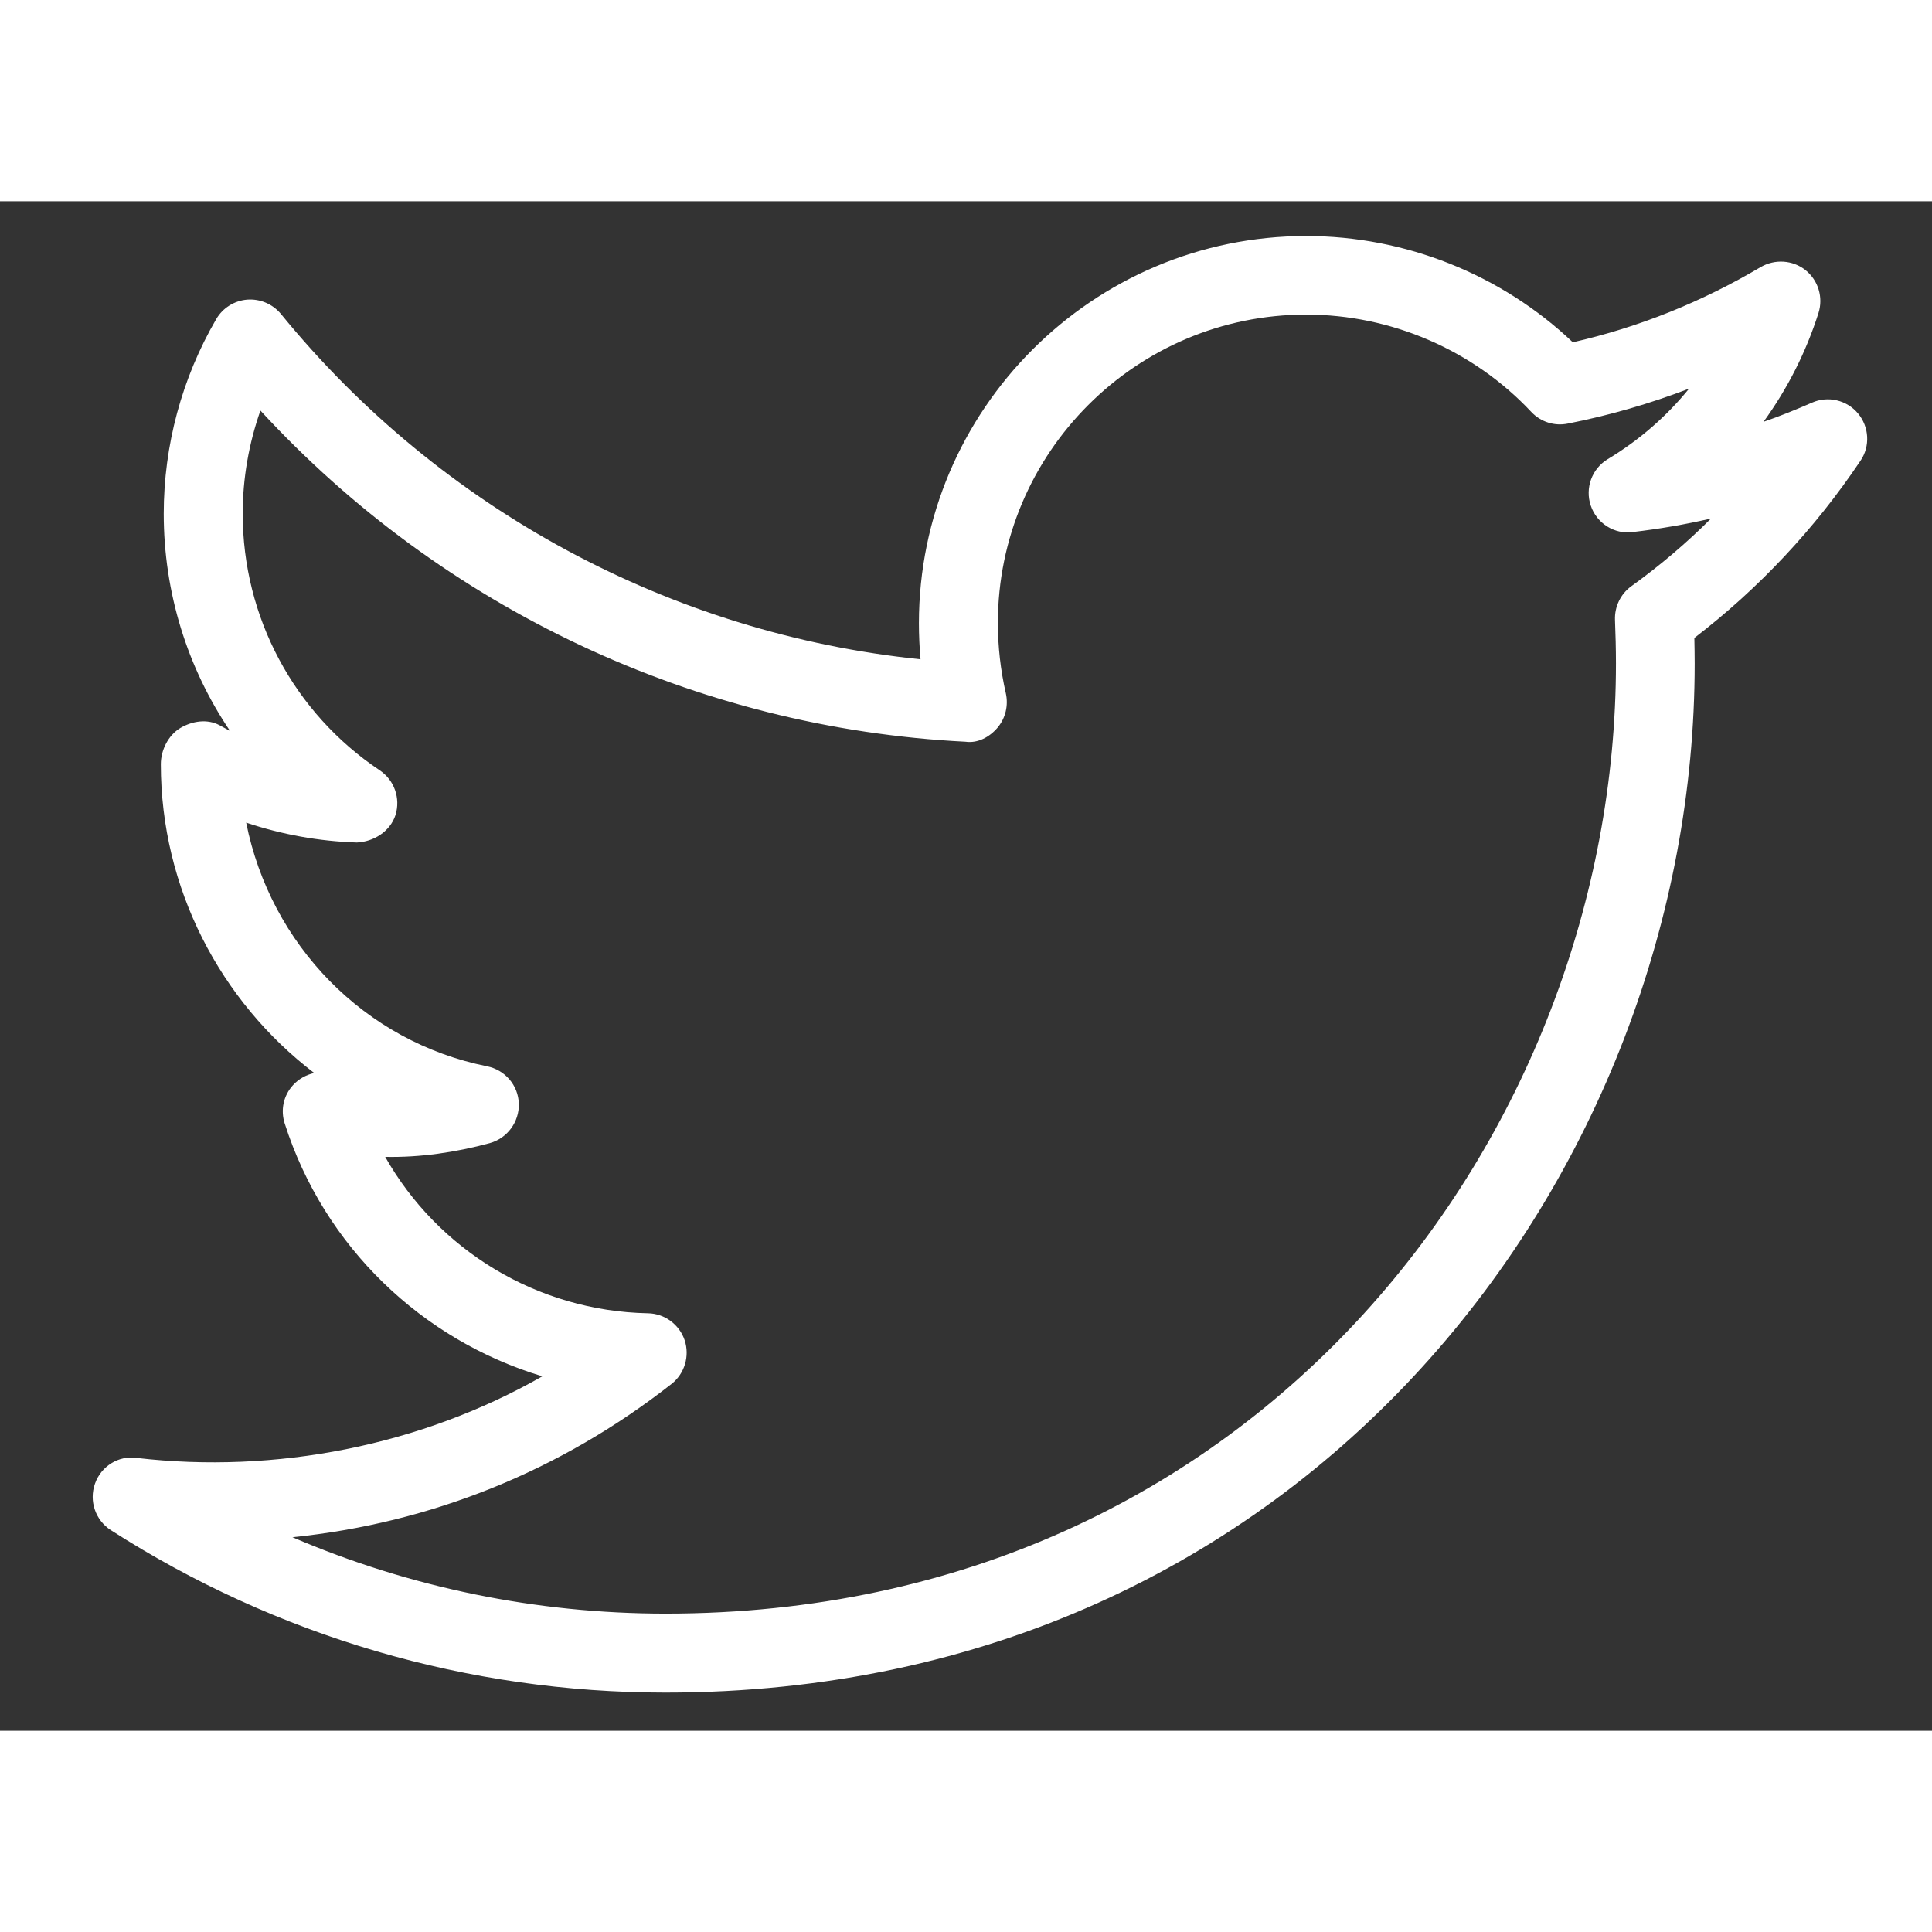 <svg xmlns="http://www.w3.org/2000/svg" width="30" height="30" viewBox="0 0 24 19" fill="none">
                <rect x="0" y="0" width="24" height="19" fill="#333333" stroke="none"/>
                <g clipPath="url(#clip0_40_1188)">
                <path d="M8.266 18.526C5.817 18.526 3.435 17.828 1.377 16.508C1.186 16.385 1.103 16.146 1.18 15.93C1.256 15.714 1.474 15.577 1.699 15.611C3.424 15.811 5.226 15.46 6.737 14.597C5.244 14.147 4.027 12.991 3.537 11.457C3.483 11.29 3.521 11.111 3.638 10.982C3.708 10.904 3.802 10.852 3.903 10.829C2.736 9.937 1.998 8.533 1.998 6.993C1.998 6.819 2.09 6.633 2.241 6.543C2.392 6.455 2.576 6.428 2.727 6.509C2.77 6.534 2.815 6.556 2.857 6.579C2.327 5.796 2.034 4.858 2.034 3.882C2.034 3.034 2.259 2.198 2.686 1.464C2.767 1.325 2.911 1.235 3.071 1.222C3.231 1.21 3.386 1.276 3.489 1.399C5.471 3.83 8.341 5.373 11.435 5.69C11.422 5.542 11.415 5.391 11.415 5.243C11.415 2.591 13.574 0.432 16.226 0.432C17.458 0.432 18.65 0.909 19.538 1.752C20.357 1.566 21.14 1.251 21.873 0.817C22.048 0.716 22.269 0.729 22.428 0.855C22.588 0.983 22.651 1.195 22.59 1.388C22.435 1.876 22.204 2.33 21.907 2.74C22.111 2.67 22.309 2.589 22.507 2.503C22.705 2.414 22.941 2.468 23.081 2.636C23.22 2.803 23.234 3.043 23.112 3.223C22.543 4.071 21.848 4.811 21.048 5.425C21.05 5.531 21.052 5.639 21.052 5.744C21.052 12.026 16.268 18.526 8.266 18.526ZM3.633 16.596C5.091 17.221 6.663 17.545 8.269 17.545C15.657 17.545 20.074 11.545 20.074 5.74C20.074 5.56 20.069 5.38 20.062 5.2C20.056 5.036 20.132 4.878 20.265 4.782C20.618 4.528 20.949 4.247 21.255 3.941C20.935 4.015 20.611 4.071 20.283 4.109C20.056 4.141 19.835 4.001 19.761 3.781C19.687 3.563 19.775 3.322 19.973 3.203C20.362 2.969 20.703 2.672 20.982 2.328C20.494 2.515 19.991 2.661 19.476 2.762C19.311 2.796 19.14 2.742 19.023 2.618C18.302 1.849 17.283 1.408 16.226 1.408C14.114 1.408 12.396 3.126 12.396 5.238C12.396 5.531 12.429 5.825 12.495 6.113C12.528 6.262 12.492 6.419 12.393 6.538C12.294 6.655 12.148 6.736 11.993 6.714C8.649 6.545 5.498 5.058 3.235 2.6C3.091 3.01 3.015 3.444 3.015 3.88C3.015 5.166 3.651 6.356 4.717 7.069C4.899 7.191 4.978 7.418 4.913 7.625C4.846 7.831 4.639 7.957 4.432 7.966C3.964 7.951 3.501 7.867 3.058 7.719C3.361 9.237 4.528 10.44 6.051 10.746C6.274 10.791 6.438 10.982 6.445 11.21C6.451 11.437 6.303 11.639 6.085 11.7C5.662 11.815 5.219 11.88 4.785 11.871C5.442 13.031 6.674 13.787 8.05 13.814C8.257 13.818 8.439 13.953 8.505 14.149C8.57 14.345 8.505 14.563 8.343 14.691C6.964 15.773 5.352 16.421 3.633 16.596Z" fill="white"/>
                 </g>
                <defs>
            <clipPath id="clip0_40_1188">
            <rect width="22.49" height="18.742" fill="white" transform="translate(0.928 0.107)"/>
            </clipPath>
            </defs>
            </svg>